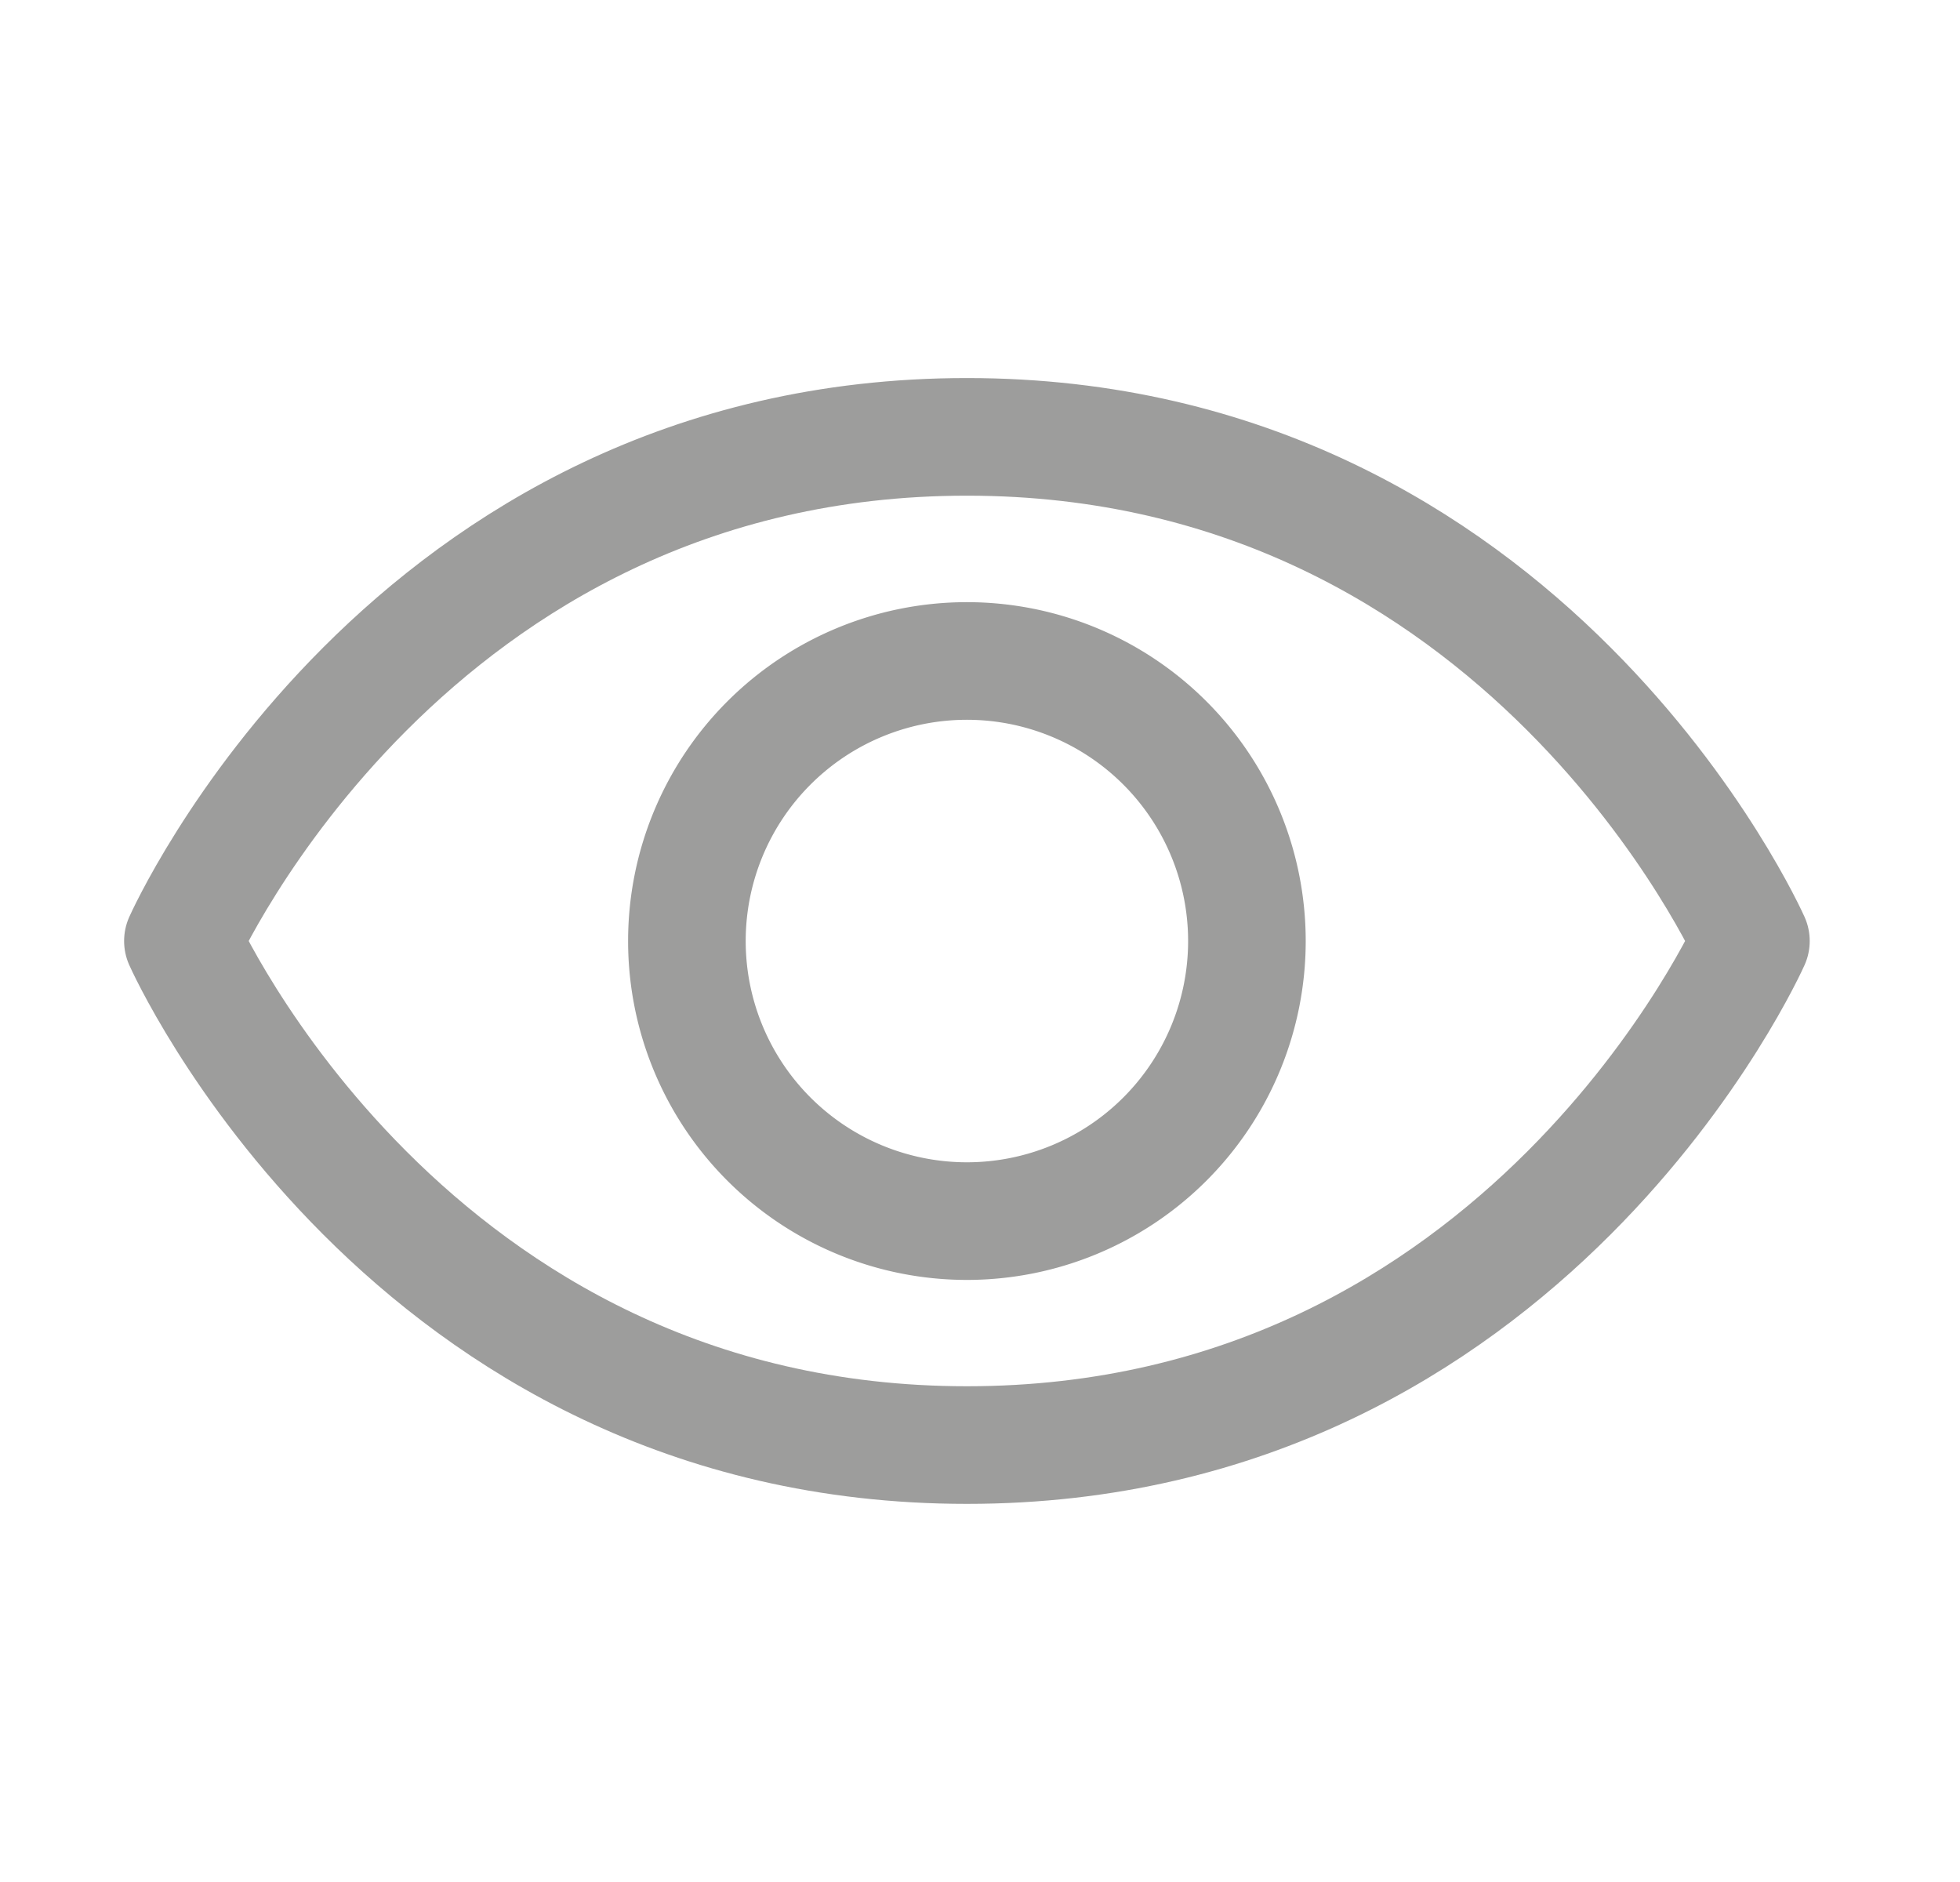 <svg xmlns='http://www.w3.org/2000/svg' width='25' height='24' fill='none' viewBox='0 0 25 24'>
      <path
        stroke='#9D9D9C'
        stroke-linecap='round'
        stroke-linejoin='round'
        stroke-width='1.5'
        d='M12.333 5.571c-7.143 0-10 6.429-10 6.429s2.857 6.428 10 6.428 10-6.428 10-6.428-2.857-6.429-10-6.429'
      ></path>
      <path
        stroke='#9D9D9C'
        stroke-linecap='round'
        stroke-linejoin='round'
        stroke-width='1.5'
        d='M12.333 15.572a3.571 3.571 0 1 0 0-7.143 3.571 3.571 0 0 0 0 7.143'
      ></path>
    </svg>